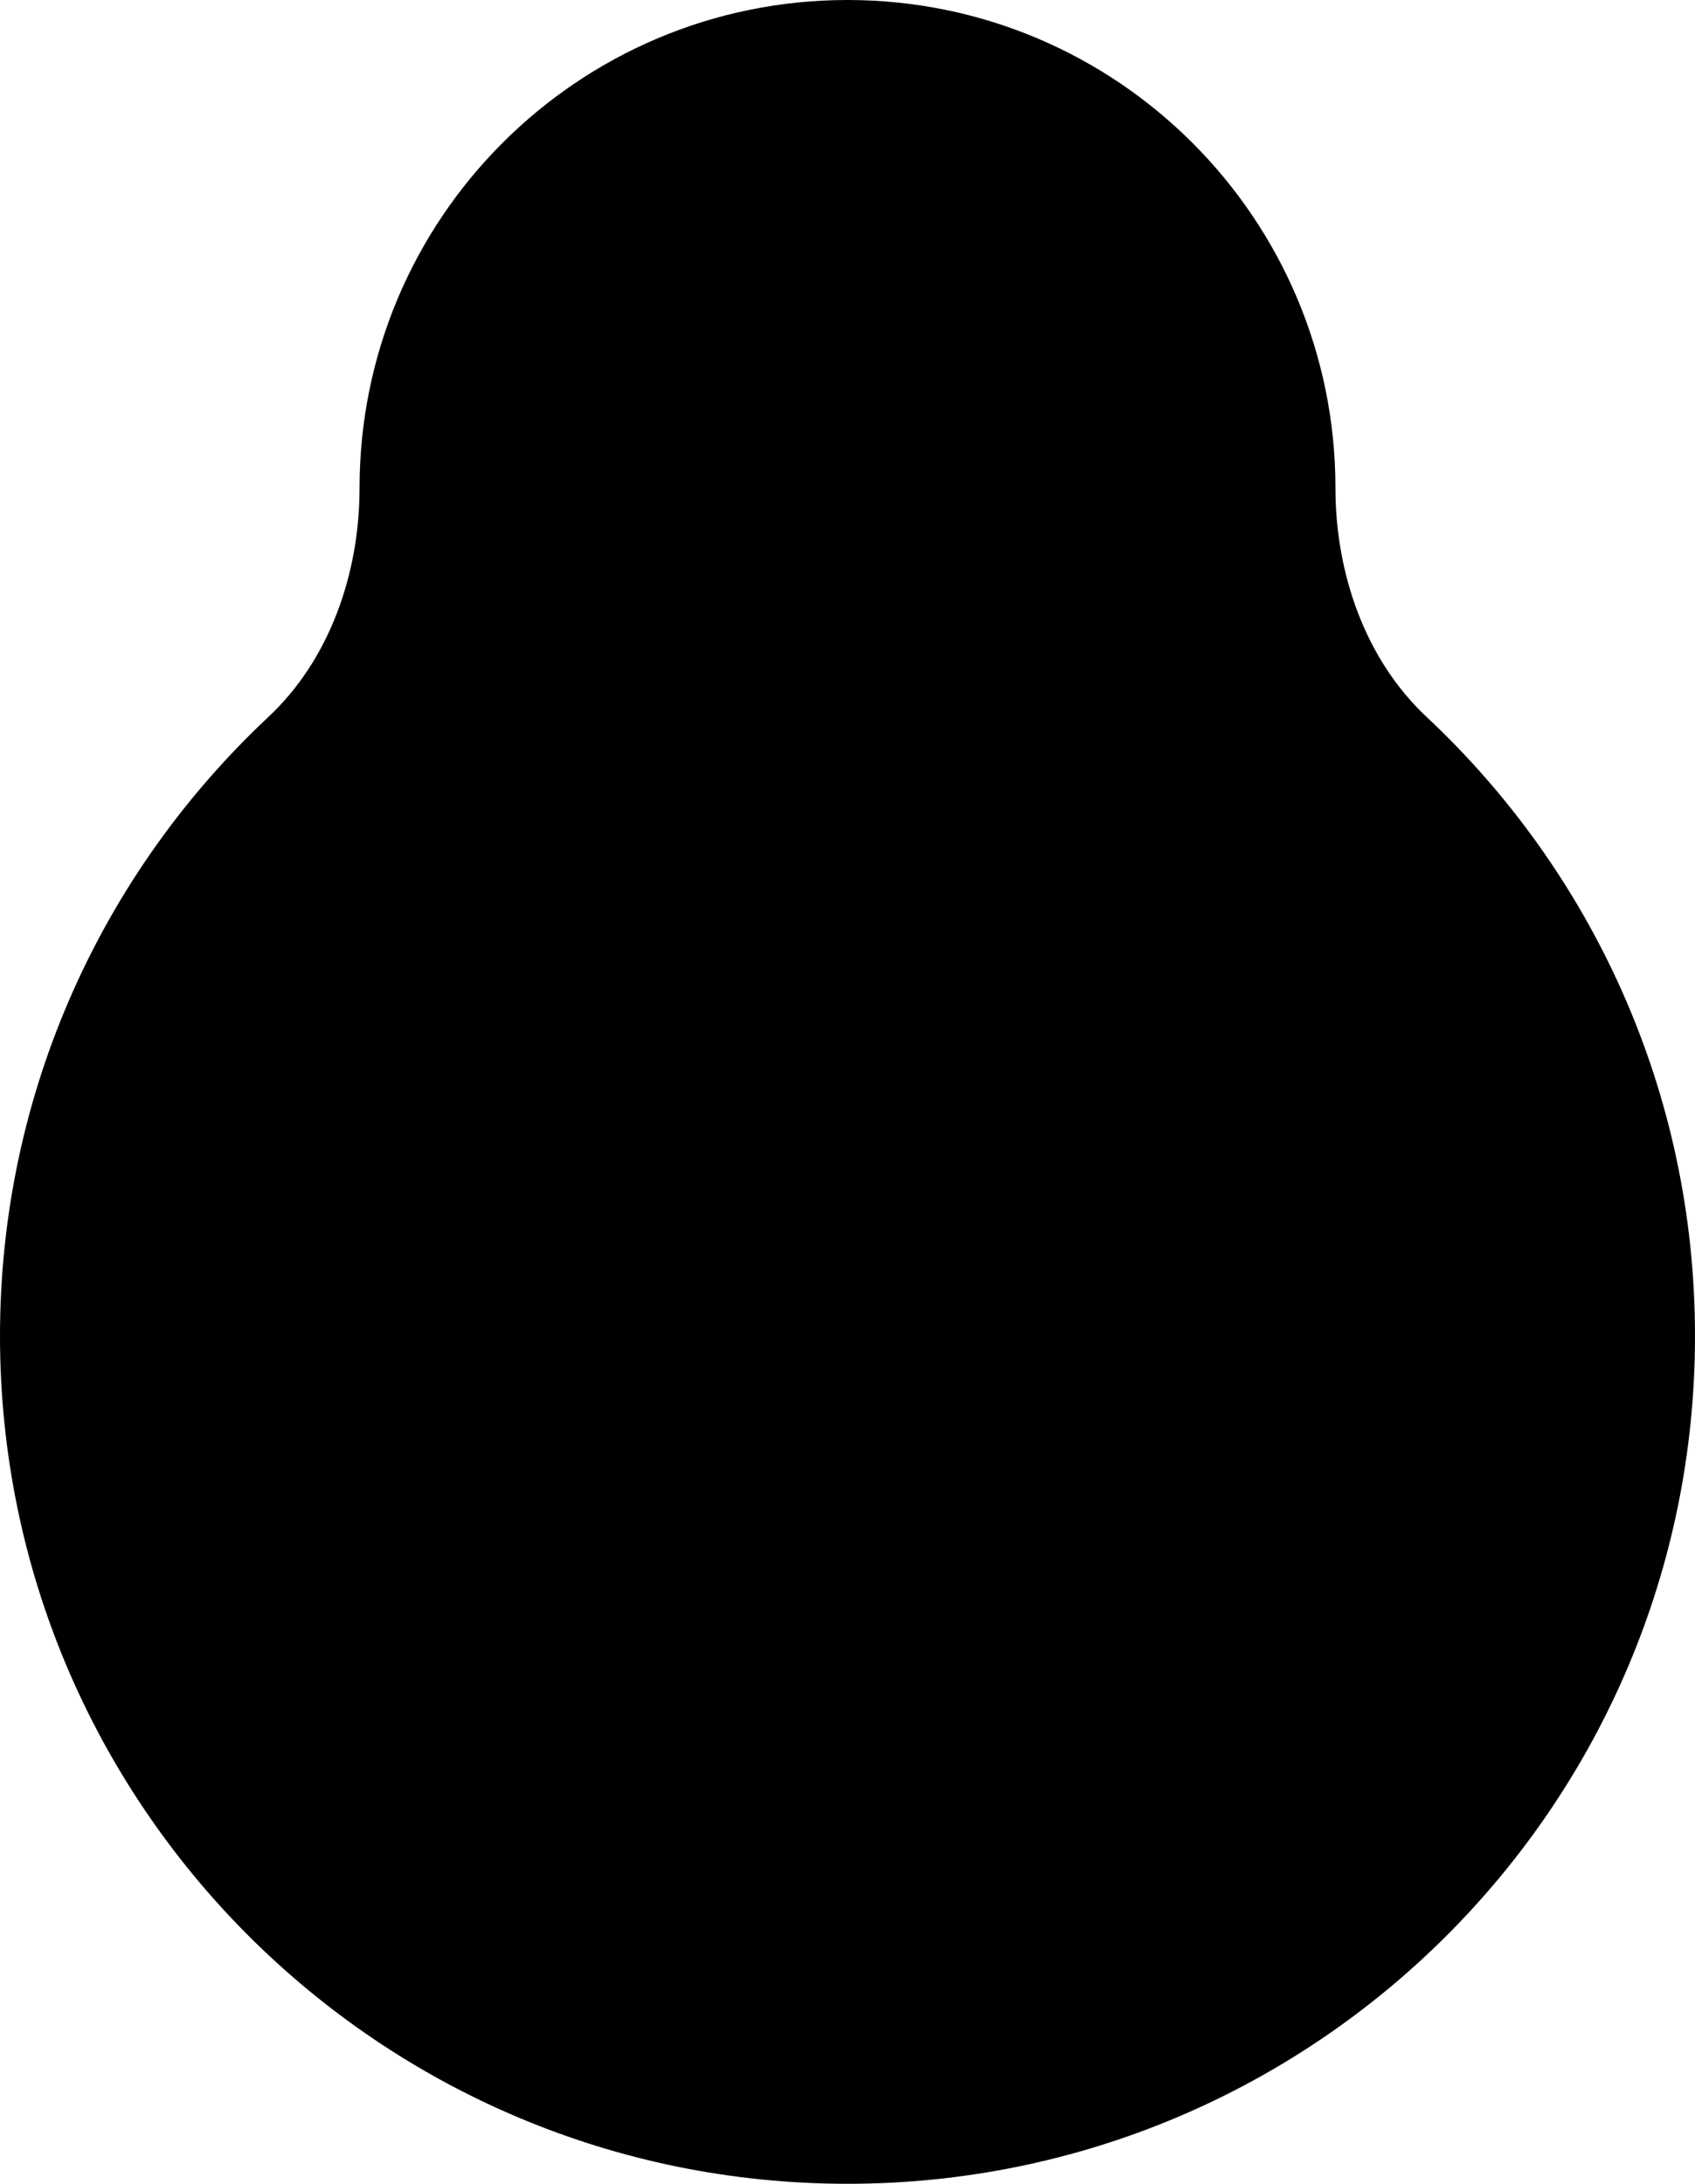 <svg width="132" height="170" viewBox="0 0 132 170" fill="none" xmlns="http://www.w3.org/2000/svg">
<path d="M111.096 55.809C106.287 51.307 104 44.587 104 38V38C104 17.013 86.987 0 66 0C45.013 0 28 17.013 28 38V38C28 44.587 25.713 51.307 20.904 55.809C8.039 67.852 0 84.987 0 104C0 140.451 29.549 170 66 170C102.451 170 132 140.451 132 104C132 84.987 123.961 67.852 111.096 55.809Z" fill="black"/>
</svg>
